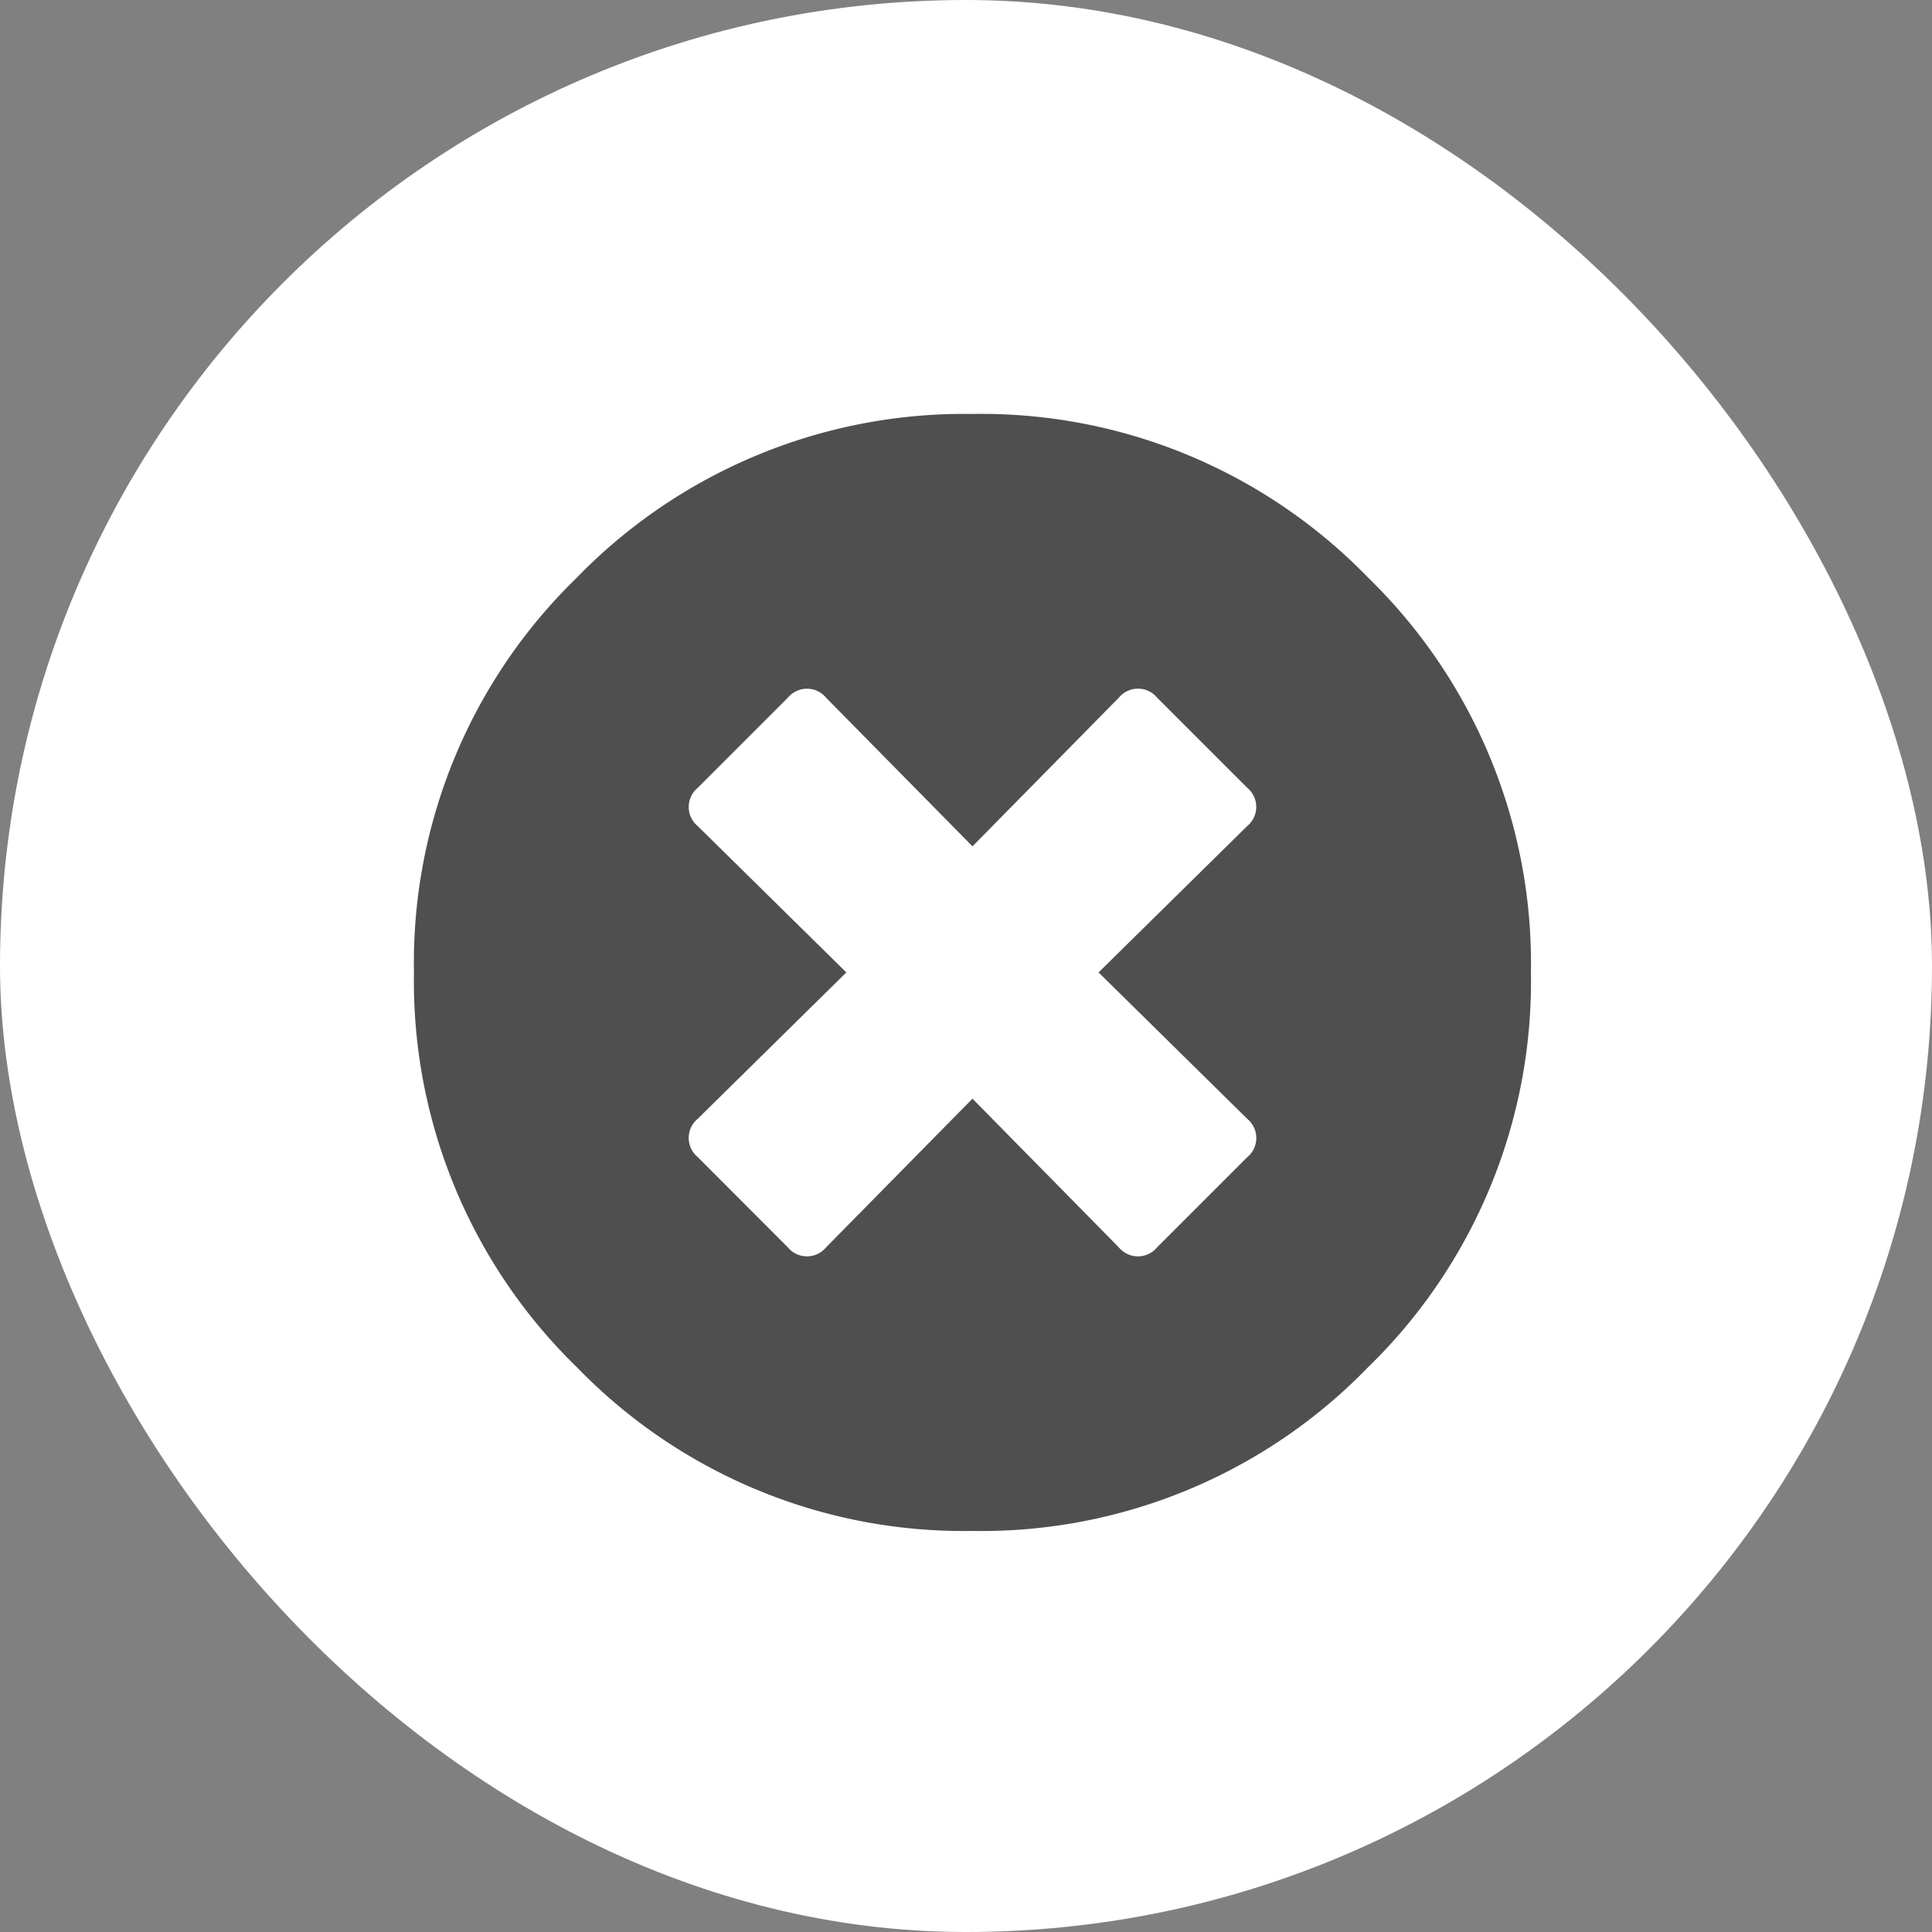 <svg xmlns="http://www.w3.org/2000/svg" width="34" height="34" viewBox="0 0 34 34">
  <rect x="0" y="0" width="34" height="34" fill="#808080" stroke="none"/>
  <g id="Group_2812" data-name="Group 2812" transform="translate(-309 -267)">
    <rect id="Rectangle_1592" data-name="Rectangle 1592" width="34" height="34" rx="17" transform="translate(309 267)" fill="#fff"/>
    <path id="Path_2878" data-name="Path 2878" d="M3.213-16.873a9.506,9.506,0,0,1,6.975-2.893,9.473,9.473,0,0,1,6.955,2.873,9.473,9.473,0,0,1,2.873,6.955,9.473,9.473,0,0,1-2.873,6.955A9.473,9.473,0,0,1,10.188-.109,9.473,9.473,0,0,1,3.233-2.983,9.473,9.473,0,0,1,.359-9.938,9.441,9.441,0,0,1,3.213-16.873Zm11.81,9.511L12.407-9.938l2.616-2.576a.437.437,0,0,0,0-.674l-1.585-1.585a.437.437,0,0,0-.674,0l-2.576,2.616L7.612-14.772a.437.437,0,0,0-.674,0L5.353-13.187a.437.437,0,0,0,0,.674L7.968-9.938,5.353-7.362a.437.437,0,0,0,0,.674L6.938-5.1a.437.437,0,0,0,.674,0l2.576-2.616L12.763-5.1a.437.437,0,0,0,.674,0l1.585-1.585A.437.437,0,0,0,15.022-7.362Z" transform="translate(315.926 294.051)" fill="#4f4f4f"/>
  </g>
</svg>
